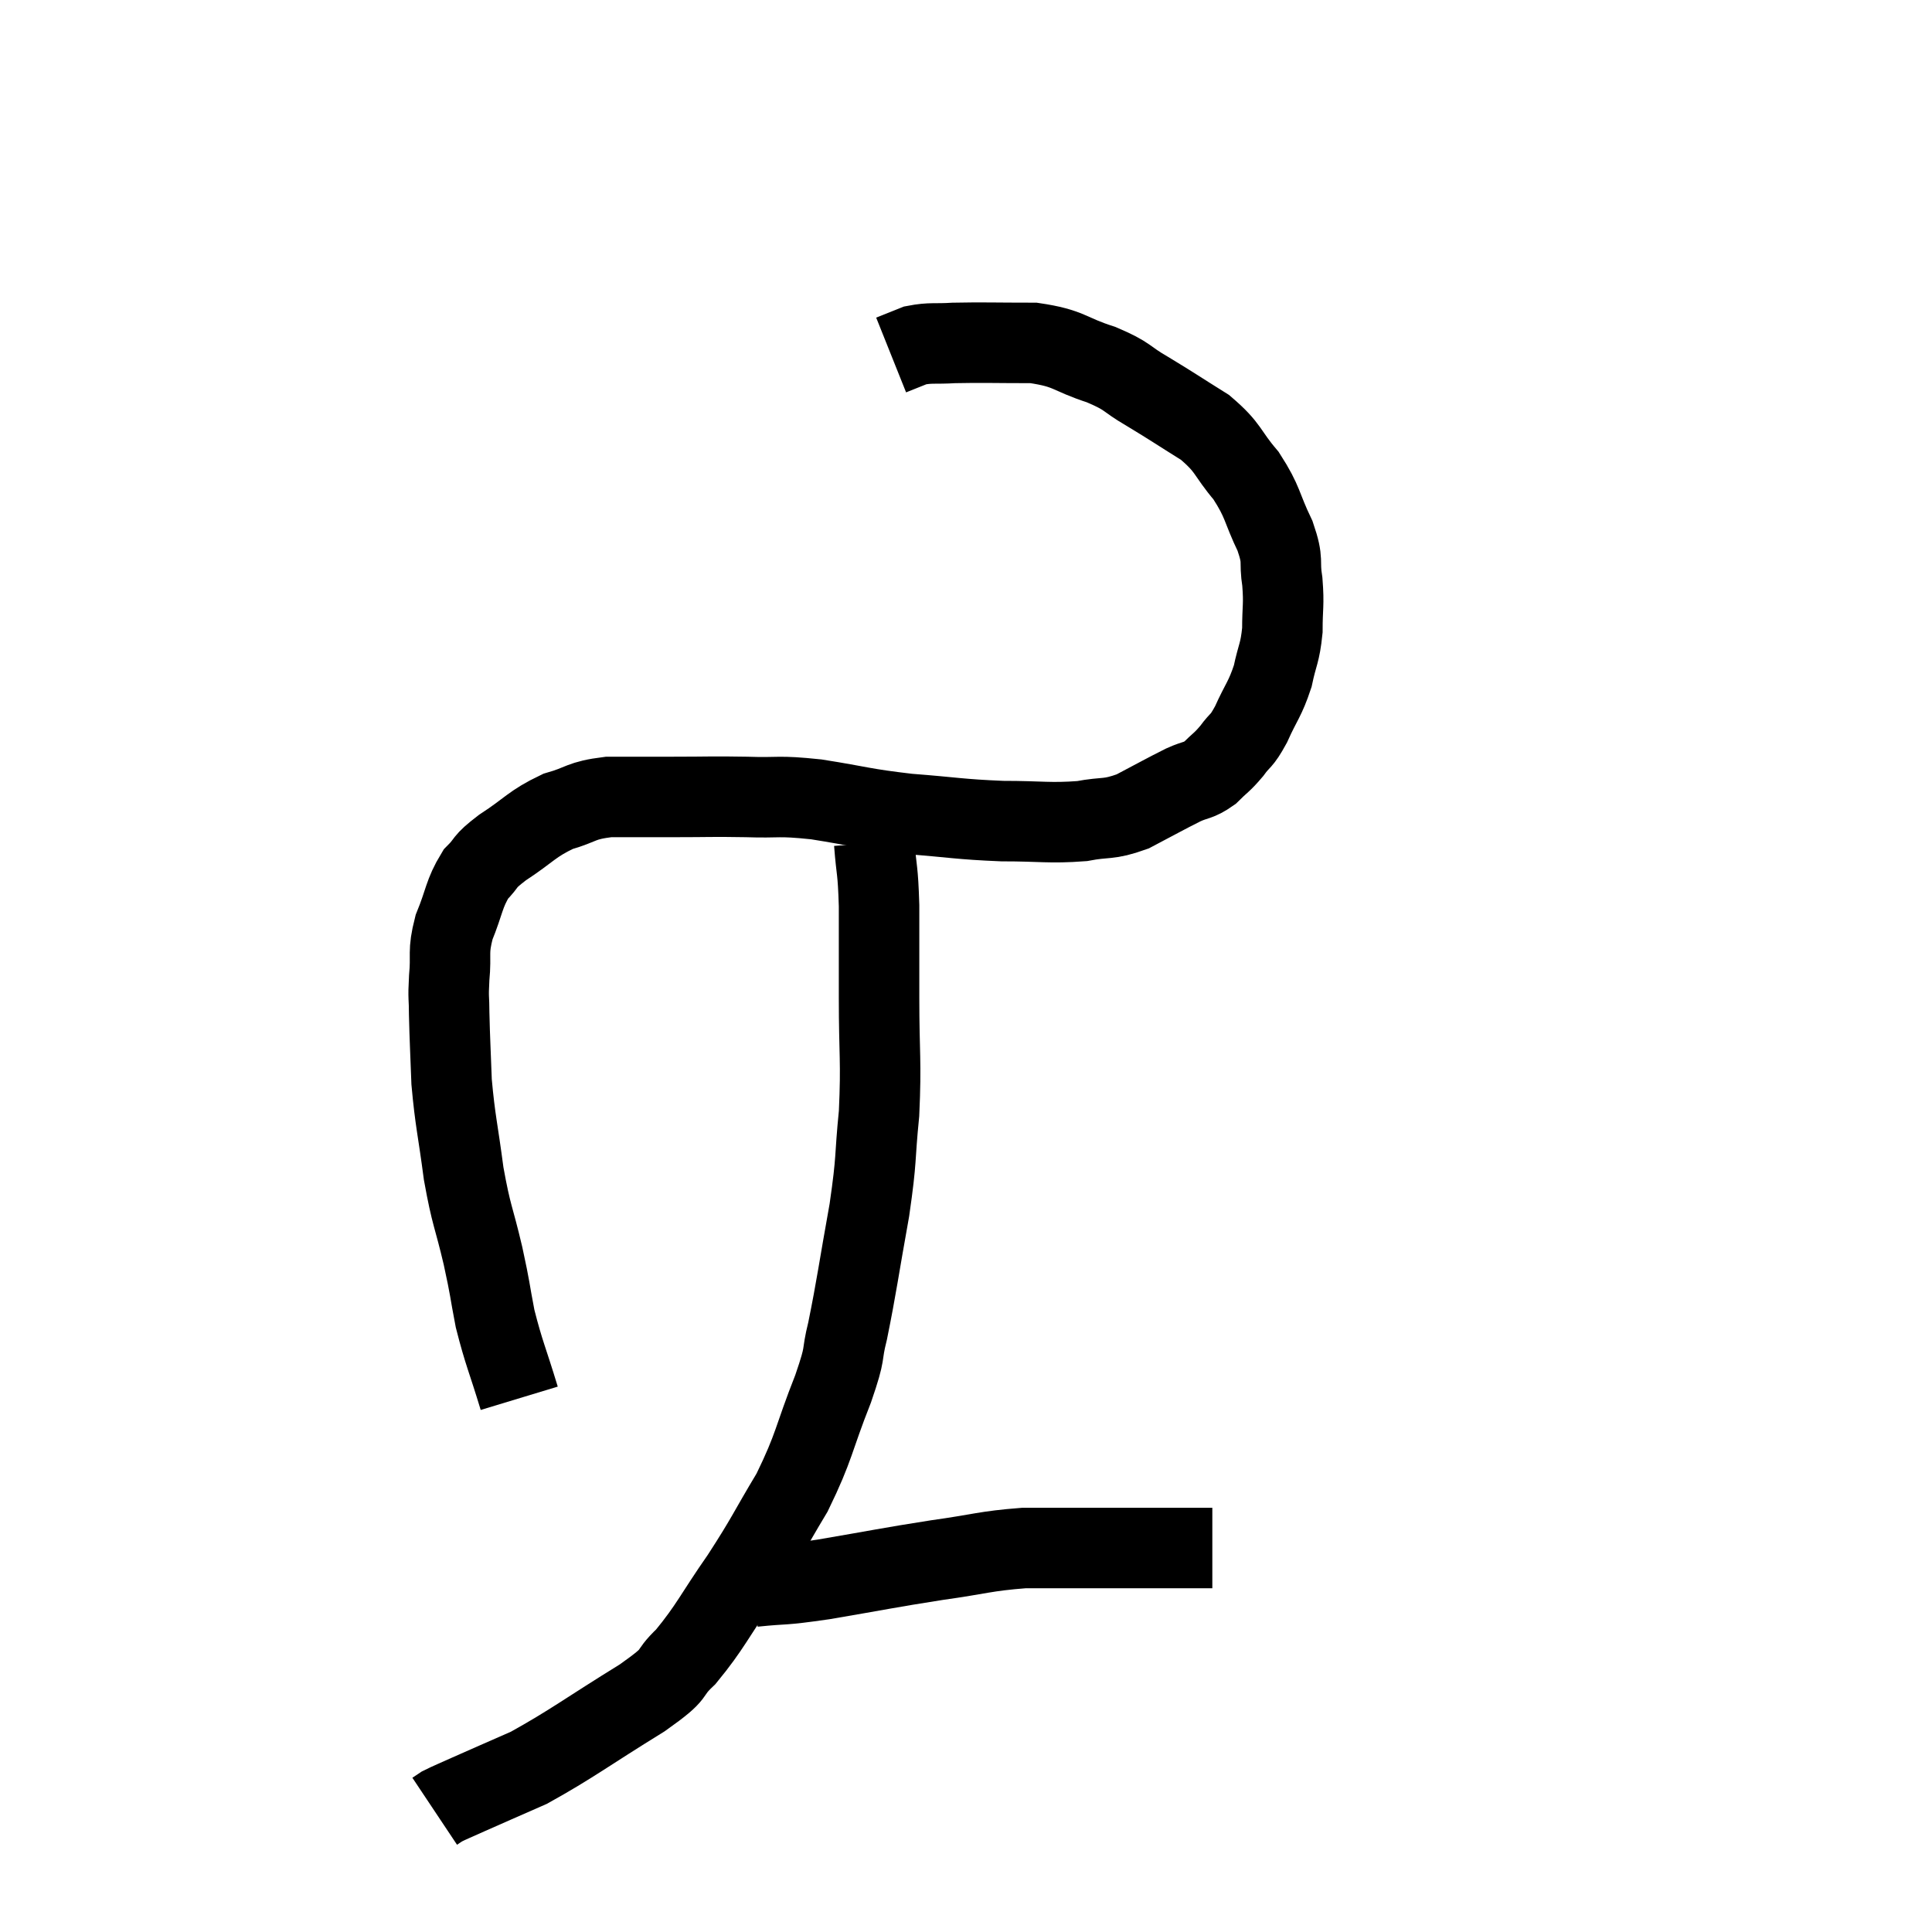 <svg width="48" height="48" viewBox="0 0 48 48" xmlns="http://www.w3.org/2000/svg"><path d="M 12.9 34.74 C 12.6 33.75, 12.525 33.645, 12.3 32.76 C 12.15 31.98, 12.195 32.1, 12 31.2 C 11.76 30.18, 11.715 30.24, 11.52 29.16 C 11.37 28.02, 11.31 27.87, 11.22 26.88 C 11.19 26.04, 11.175 25.845, 11.16 25.2 C 11.16 24.75, 11.13 24.84, 11.16 24.3 C 11.22 23.67, 11.115 23.685, 11.28 23.04 C 11.55 22.38, 11.52 22.215, 11.82 21.72 C 12.15 21.39, 11.97 21.45, 12.48 21.06 C 13.17 20.61, 13.2 20.475, 13.86 20.16 C 14.49 19.98, 14.4 19.89, 15.12 19.8 C 15.93 19.8, 15.885 19.8, 16.74 19.8 C 17.64 19.8, 17.655 19.785, 18.54 19.8 C 19.41 19.83, 19.275 19.755, 20.28 19.86 C 21.42 20.04, 21.405 20.085, 22.56 20.22 C 23.73 20.31, 23.82 20.355, 24.9 20.4 C 25.89 20.4, 26.07 20.46, 26.88 20.4 C 27.51 20.28, 27.51 20.385, 28.14 20.16 C 28.77 19.83, 28.92 19.74, 29.4 19.5 C 29.73 19.35, 29.76 19.41, 30.06 19.2 C 30.33 18.93, 30.345 18.96, 30.6 18.66 C 30.84 18.33, 30.825 18.465, 31.08 18 C 31.35 17.4, 31.425 17.385, 31.62 16.8 C 31.74 16.23, 31.8 16.245, 31.86 15.66 C 31.86 15.06, 31.905 15.045, 31.86 14.46 C 31.77 13.89, 31.905 13.98, 31.68 13.32 C 31.32 12.57, 31.395 12.495, 30.96 11.82 C 30.45 11.22, 30.555 11.145, 29.94 10.62 C 29.22 10.17, 29.145 10.11, 28.5 9.72 C 27.93 9.39, 28.065 9.36, 27.36 9.06 C 26.52 8.79, 26.595 8.655, 25.68 8.52 C 24.69 8.52, 24.435 8.505, 23.7 8.52 C 23.22 8.55, 23.13 8.505, 22.74 8.58 C 22.44 8.7, 22.29 8.76, 22.14 8.82 L 22.14 8.82" fill="none" stroke="black" stroke-width="2"></path><path d="M 21.72 20.94 C 21.78 21.72, 21.81 21.54, 21.84 22.5 C 21.84 23.64, 21.84 23.49, 21.84 24.78 C 21.84 26.22, 21.9 26.34, 21.84 27.66 C 21.72 28.86, 21.795 28.71, 21.6 30.06 C 21.33 31.56, 21.285 31.95, 21.06 33.06 C 20.88 33.78, 21.045 33.495, 20.7 34.5 C 20.19 35.79, 20.25 35.91, 19.68 37.08 C 19.05 38.13, 19.08 38.16, 18.42 39.18 C 17.73 40.17, 17.655 40.41, 17.04 41.16 C 16.5 41.67, 16.935 41.49, 15.96 42.18 C 14.55 43.05, 14.22 43.32, 13.14 43.92 C 12.39 44.25, 12.18 44.34, 11.64 44.58 C 11.31 44.73, 11.19 44.775, 10.98 44.88 C 10.89 44.94, 10.845 44.97, 10.8 45 L 10.8 45" fill="none" stroke="black" stroke-width="2"></path><path d="M 18.72 39.42 C 19.59 39.33, 19.32 39.405, 20.46 39.24 C 21.87 39, 22.035 38.955, 23.28 38.76 C 24.36 38.61, 24.465 38.535, 25.44 38.46 C 26.31 38.46, 26.385 38.46, 27.18 38.46 C 27.9 38.46, 28.08 38.46, 28.62 38.46 C 28.98 38.46, 28.995 38.46, 29.34 38.46 C 29.67 38.46, 29.805 38.46, 30 38.46 C 30.06 38.46, 30.09 38.46, 30.12 38.46 L 30.12 38.46" fill="none" stroke="black" stroke-width="2"></path></svg>